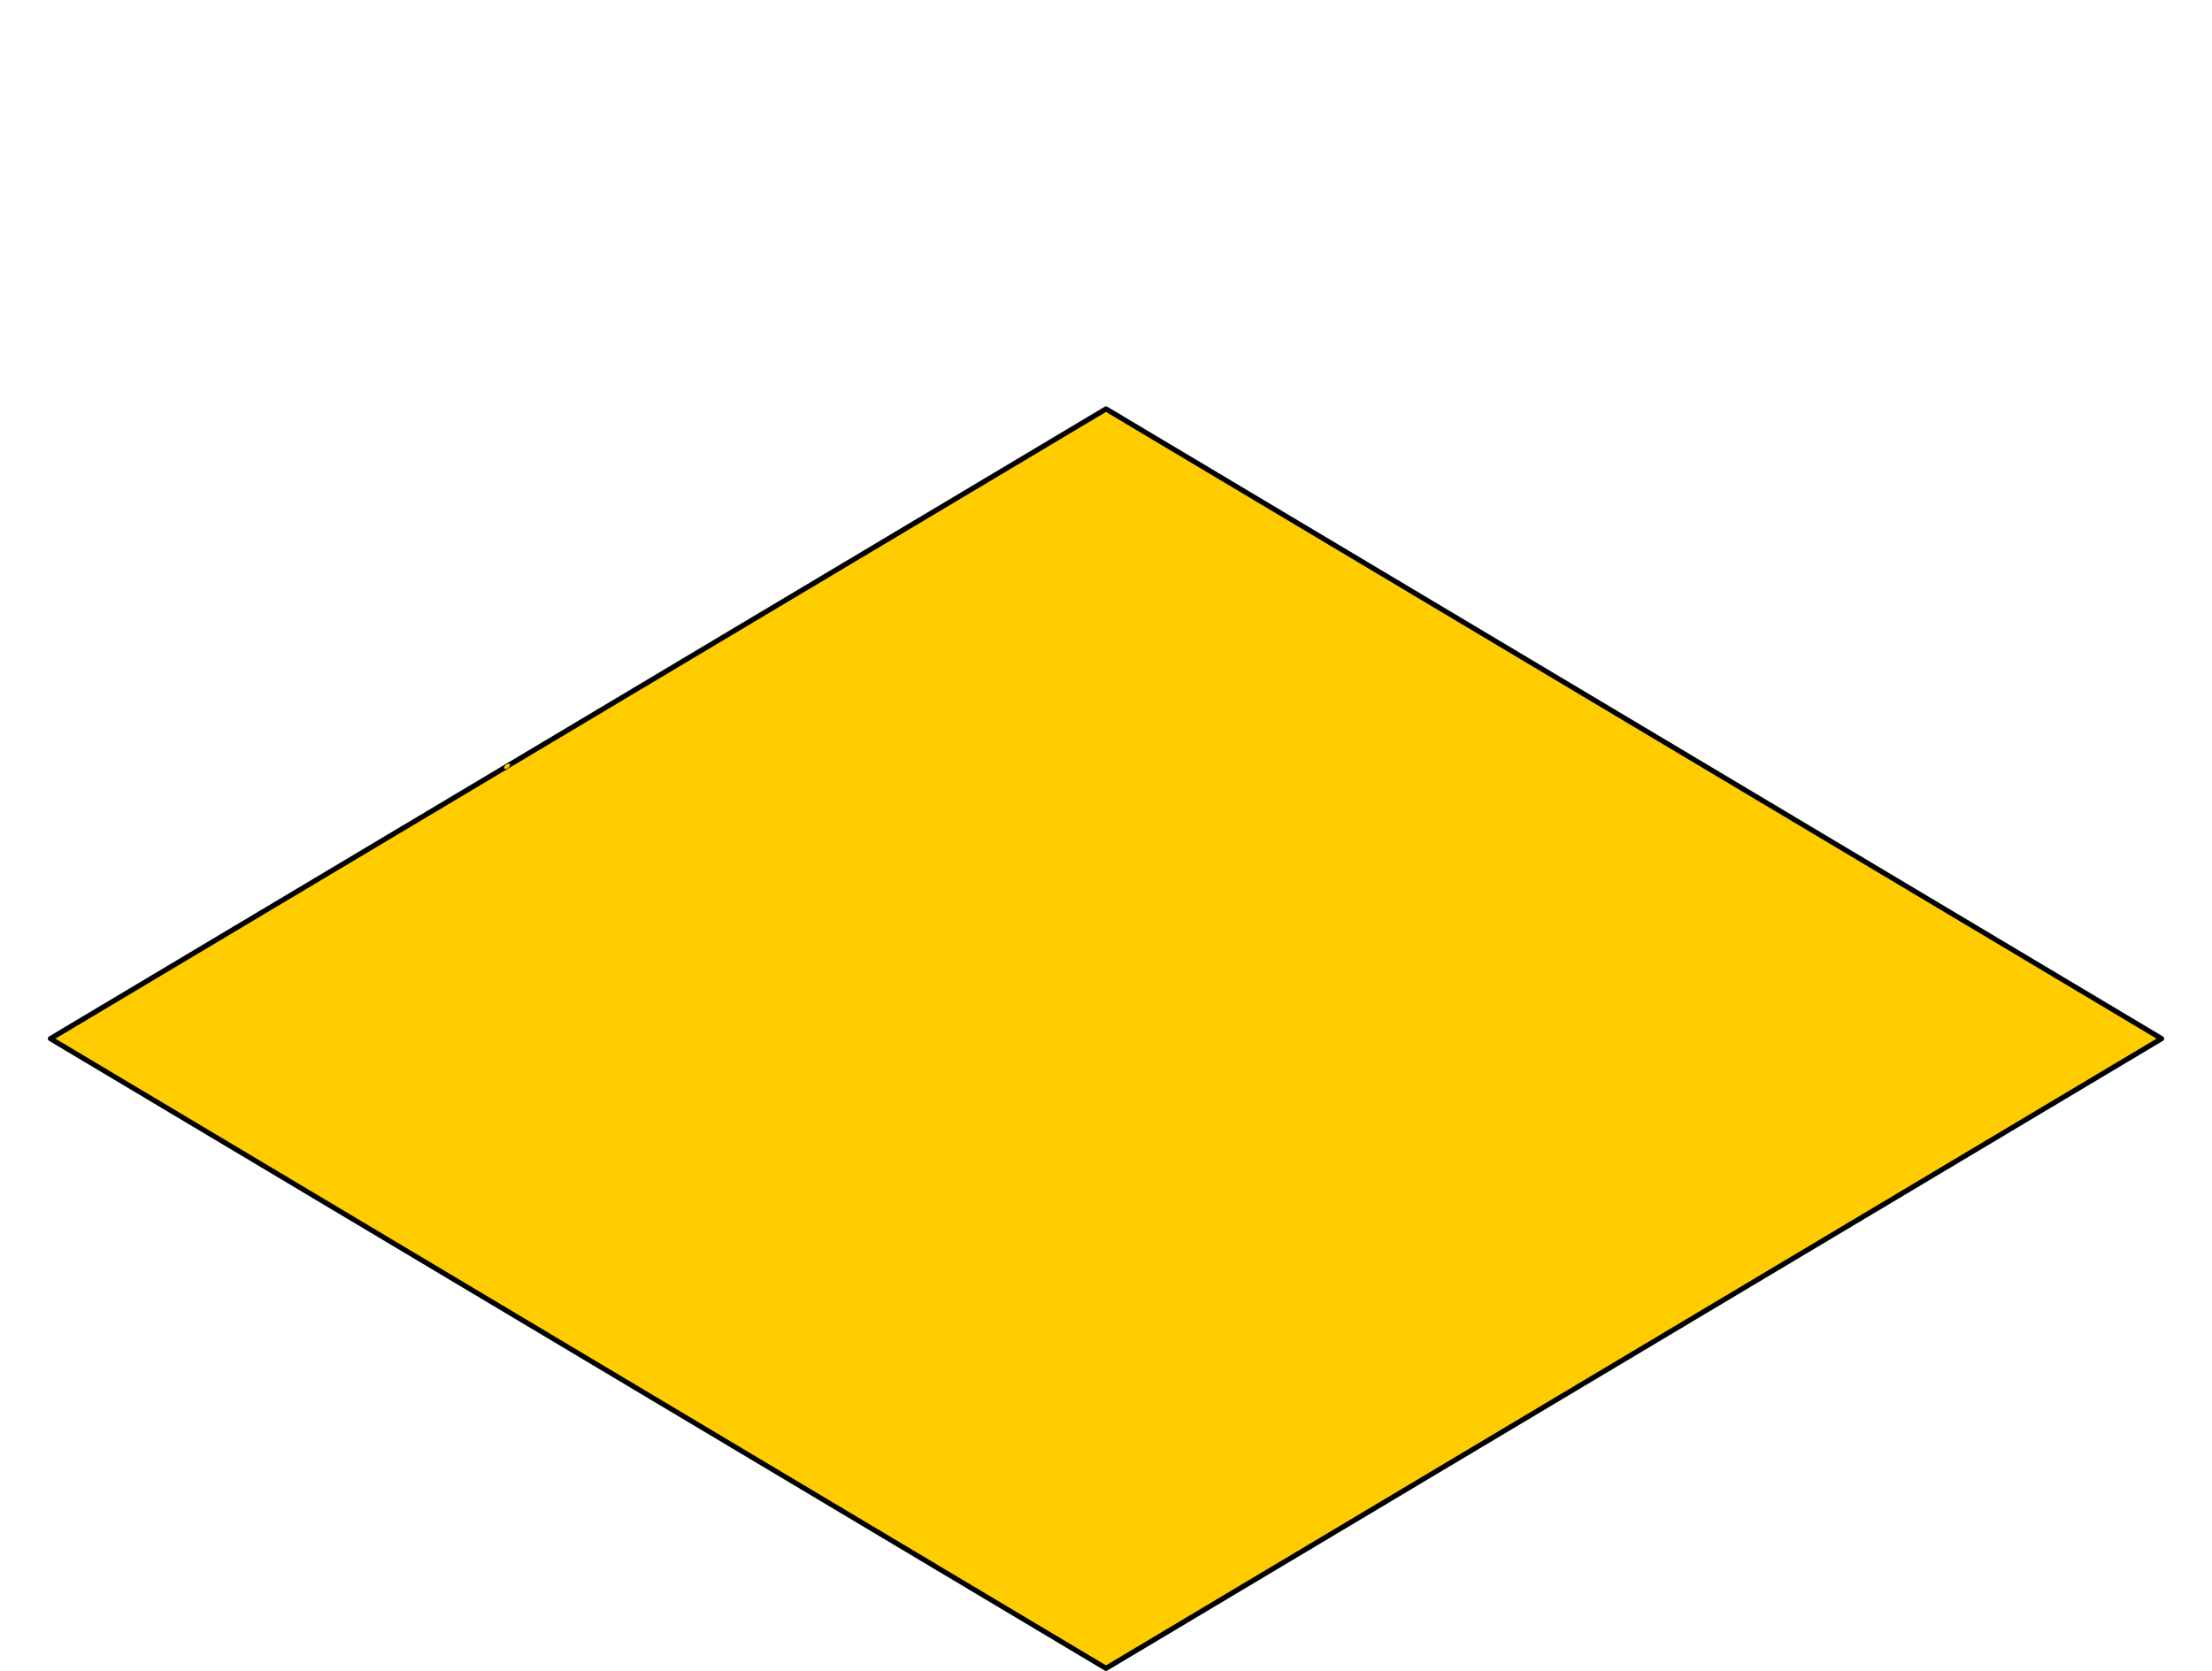 <svg xmlns="http://www.w3.org/2000/svg" xmlns:svg="http://www.w3.org/2000/svg" id="svg2" width="430.544" height="325.295" version="1.1"><g id="layer1" transform="translate(-53.643,-569.625)"><path id="path3908" d="M 474.376,771.832 268.916,649.237 63.455,771.832 268.916,894.426 z" style="fill:#fc0;stroke:#000;stroke-width:1px;stroke-linecap:round;stroke-linejoin:round;stroke-opacity:1"/><path style="fill:#fc0;stroke-width:.505" id="path275" d="m 98.198,149.193 c 0.172,-0.278 0.539,-0.505 0.817,-0.505 0.278,0 0.365,0.227 0.193,0.505 -0.172,0.278 -0.539,0.505 -0.817,0.505 -0.278,0 -0.365,-0.227 -0.193,-0.505 z" transform="translate(53.643,569.625)"/><path style="fill:#fc0;stroke-width:.505" id="path277" transform="translate(53.643,569.625)"/><path style="fill:#fc0;stroke-width:.505" id="path279" transform="translate(53.643,569.625)"/></g></svg>
